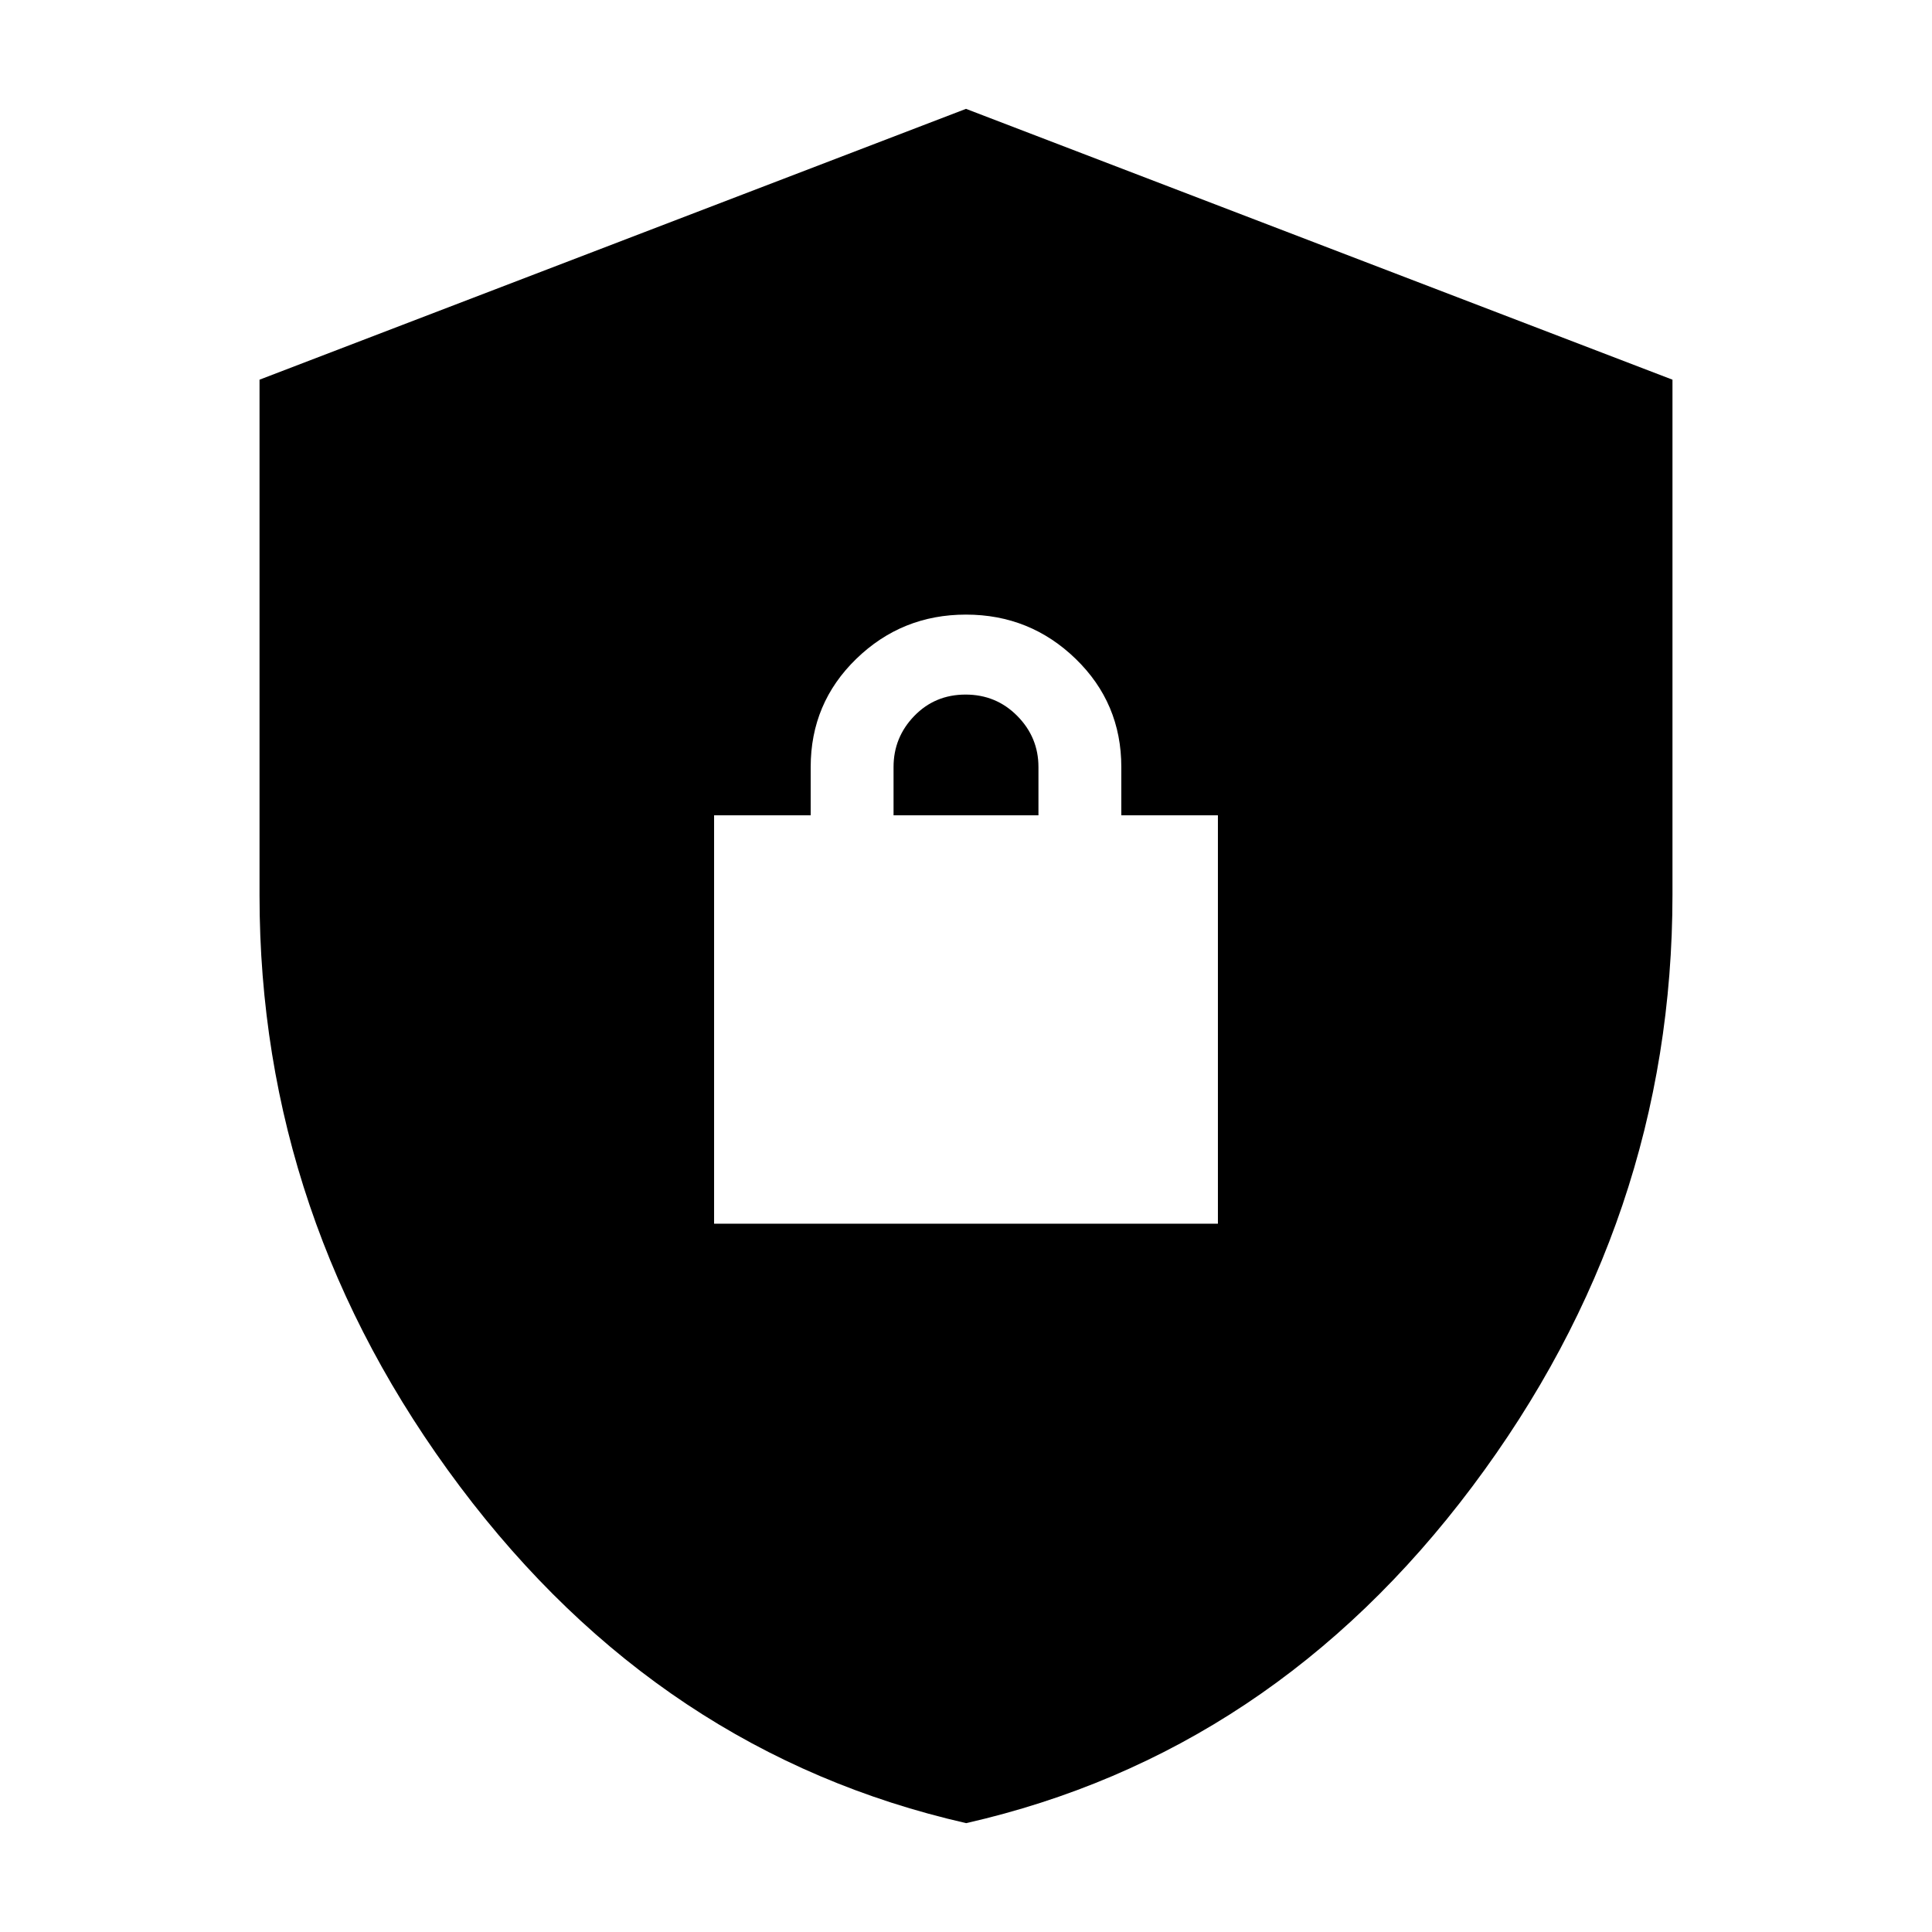 <svg xmlns="http://www.w3.org/2000/svg" height="20" viewBox="0 -960 960 960" width="20"><path d="M480.093-54.087Q328.174-88.674 228.565-221.33q-99.609-132.657-99.609-293.761v-256.243L480-905.913l351.044 134.578v255.809q0 161.65-99.516 294.251-99.516 132.6-251.435 167.189Zm-125.267-297.87h250.348V-554.87h-48v-24q0-31.767-22.677-53.753-22.678-21.986-54.522-21.986-31.845 0-54.497 21.986t-22.652 53.753v24h-48v202.913ZM444-554.87v-24q0-14.734 10.289-25.367 10.29-10.633 25.5-10.633 15.211 0 25.711 10.633Q516-593.604 516-578.87v24h-72Z"/></svg>